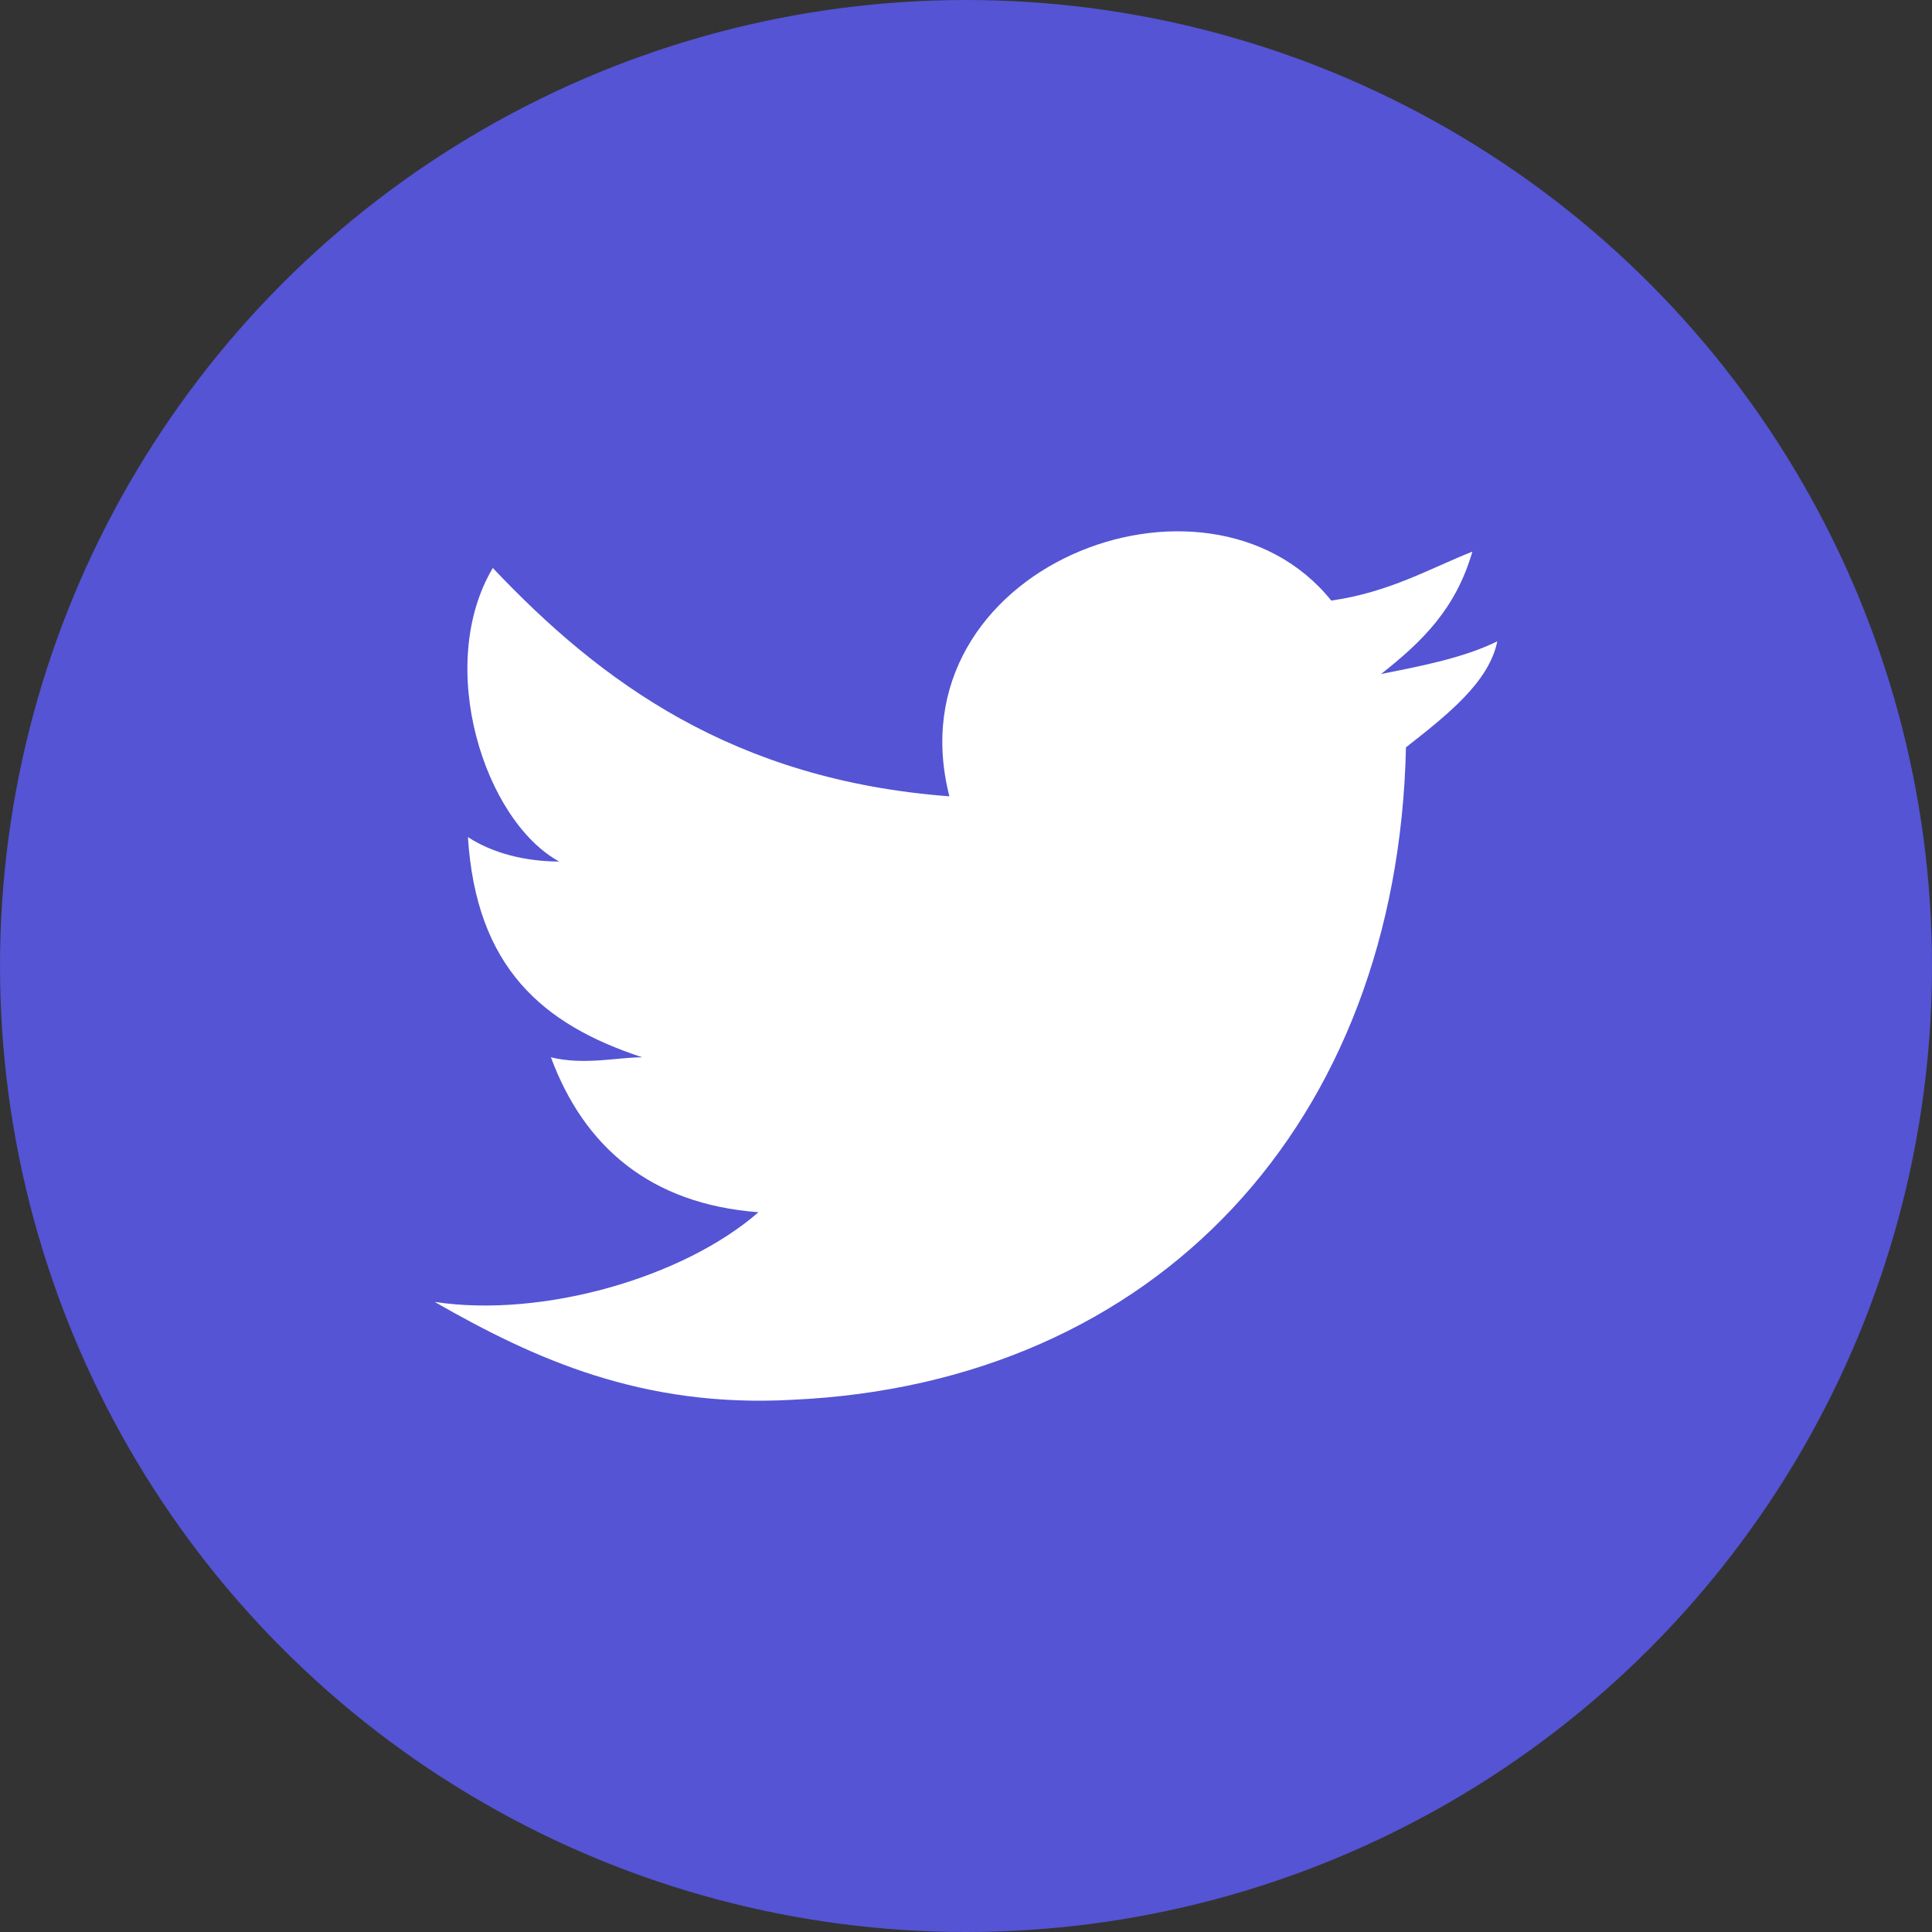 <svg width="40" height="40" viewBox="0 0 40 40" fill="none" xmlns="http://www.w3.org/2000/svg">
<rect x="0" y="0" width="40" height="40" fill="#333333" stroke="none"/>
<g id="Twitter">
<circle id="Ellipse 1" cx="20" cy="20" r="20" fill="#5454D4"/>
<path id="Shape" d="M29.109 15.473C28.937 23.241 23.953 28.644 16.391 28.982C13.297 29.15 11.062 28.137 9 26.955C11.234 27.293 14.156 26.449 15.703 25.098C13.469 24.929 12.094 23.747 11.406 21.89C12.094 22.059 12.781 21.89 13.297 21.89C11.234 21.214 9.859 20.032 9.688 17.331C10.203 17.669 10.891 17.837 11.578 17.837C10.031 16.993 9 13.785 10.203 11.759C12.438 14.123 15.188 16.149 19.656 16.487C18.453 11.759 24.984 9.226 27.562 12.434C28.766 12.265 29.625 11.759 30.484 11.421C30.141 12.603 29.453 13.278 28.594 13.954C29.453 13.785 30.312 13.616 31 13.278C30.828 14.123 29.969 14.798 29.109 15.473Z" fill="white"/>
</g>
</svg>
